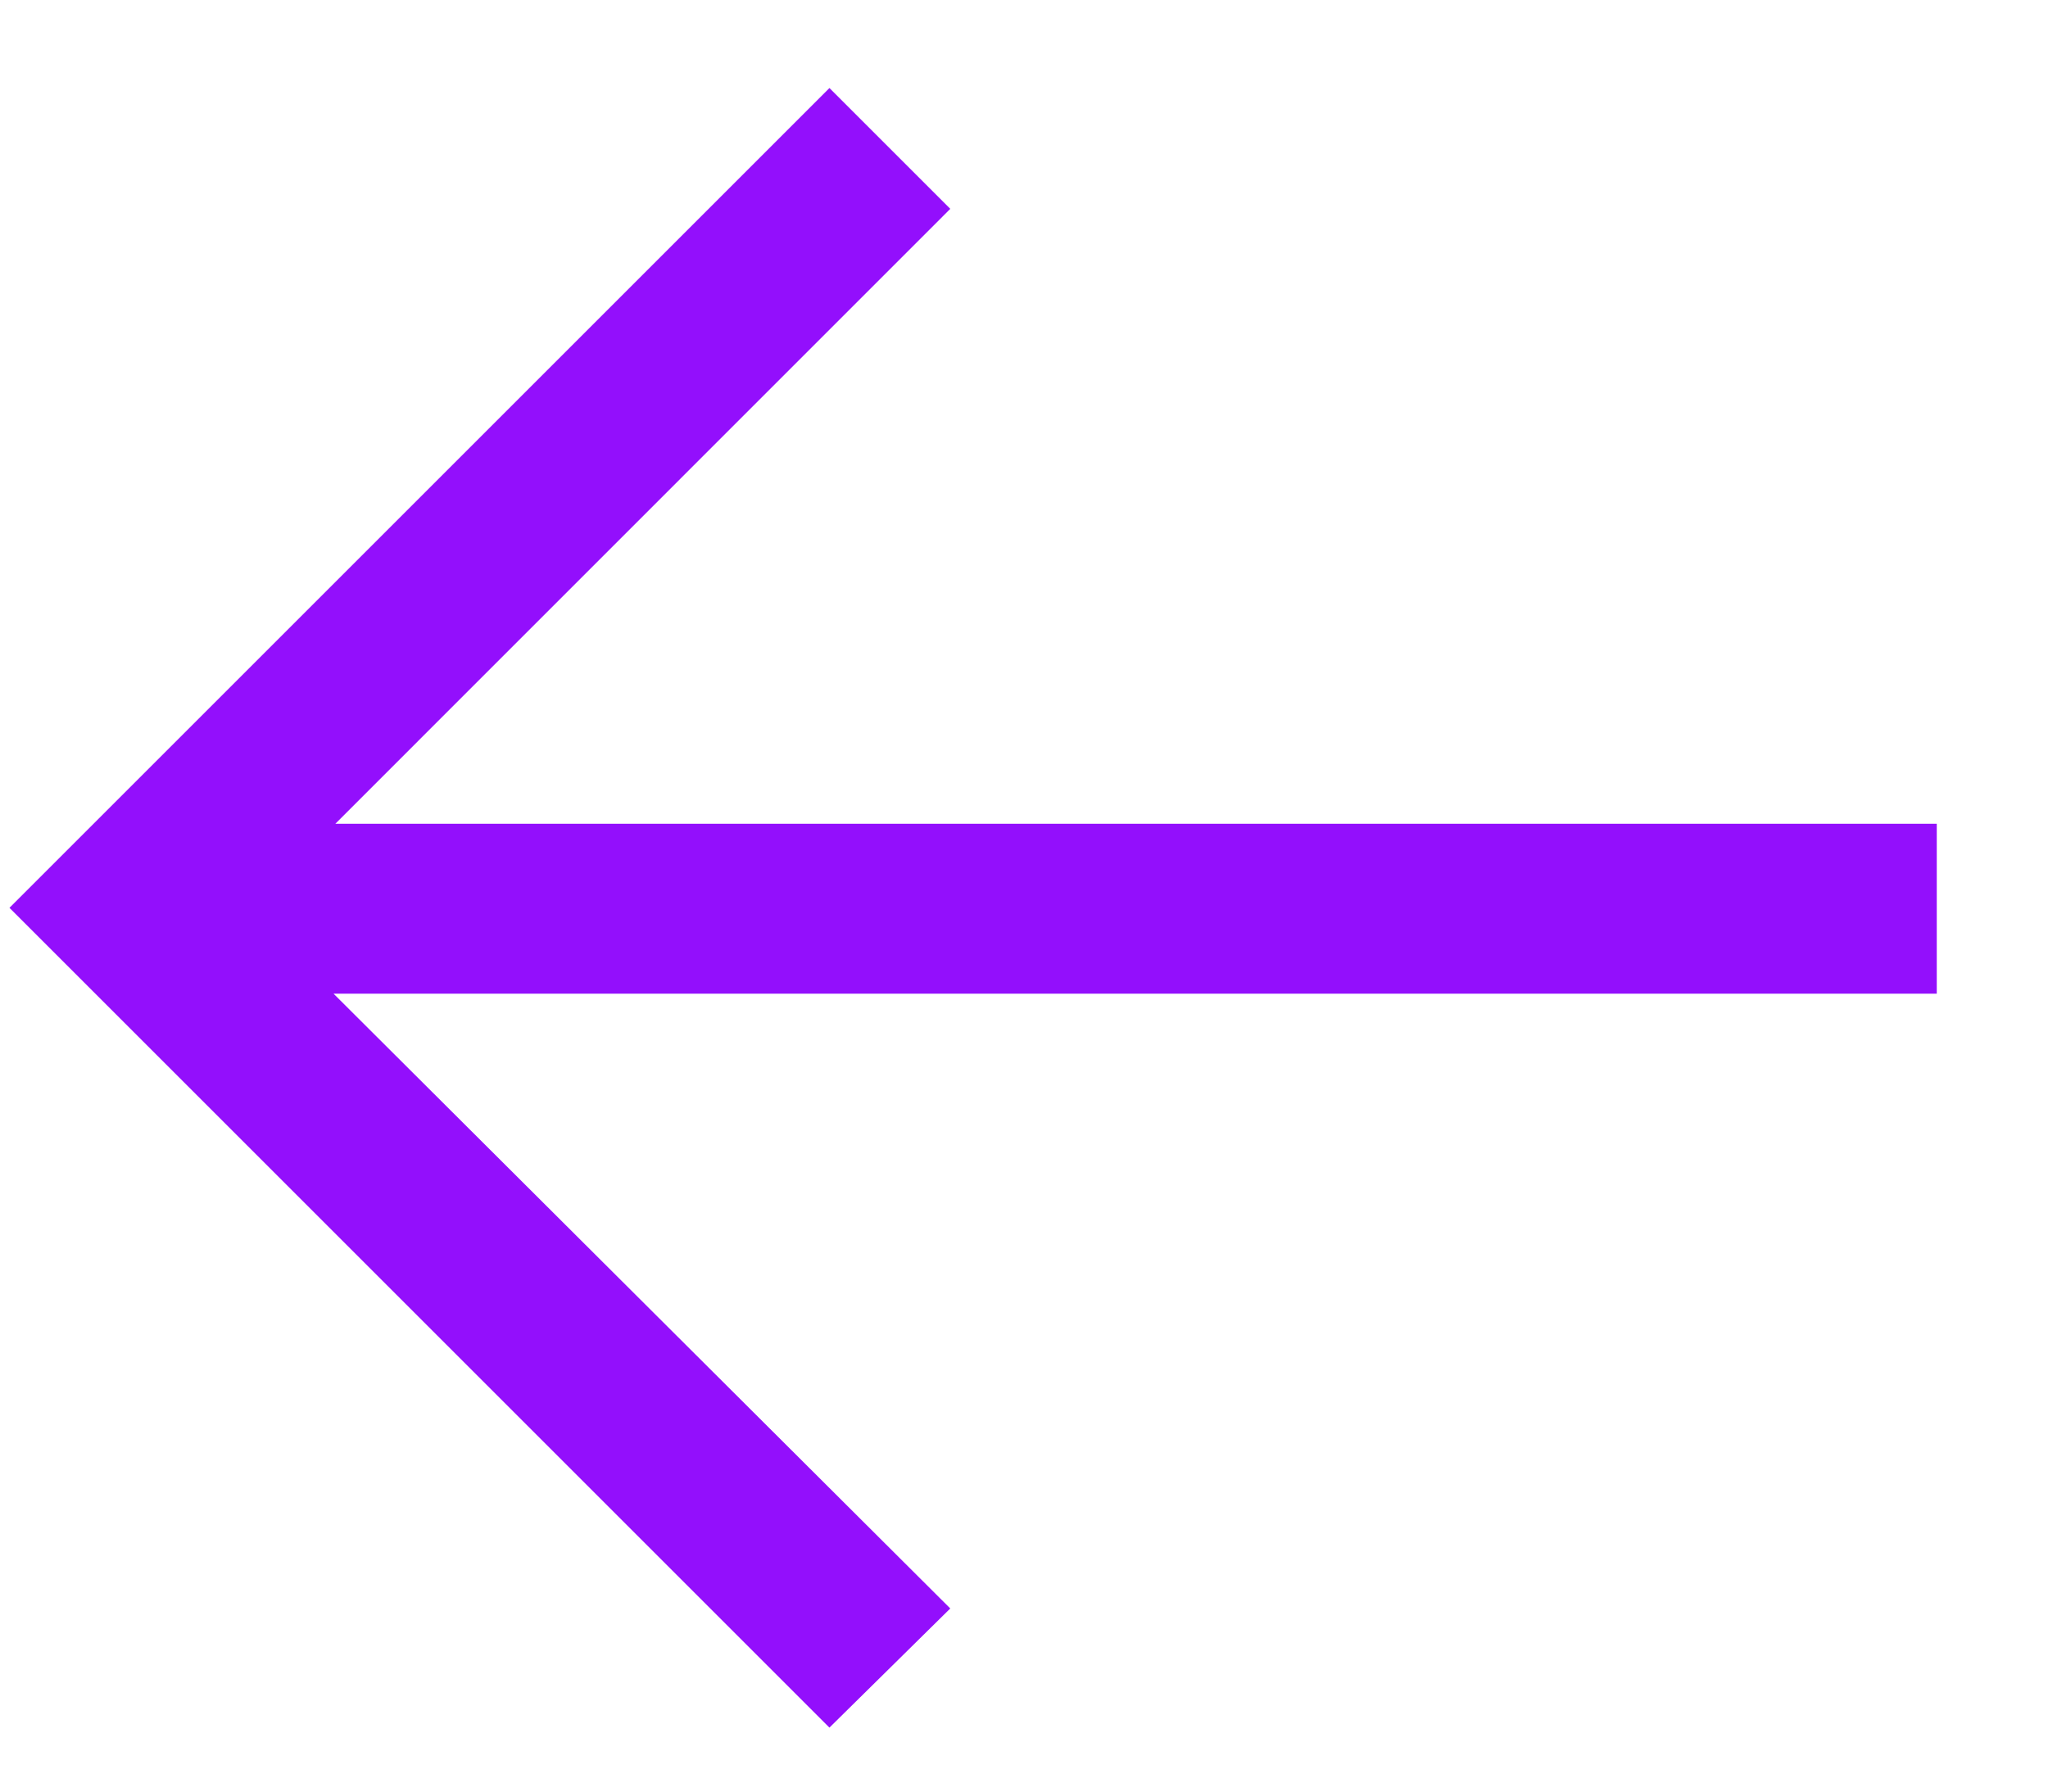 <svg width="16" height="14" viewBox="0 0 16 14" fill="none" xmlns="http://www.w3.org/2000/svg">
<path fill-rule="evenodd" clip-rule="evenodd" d="M6.48 0.688L0.074 7.094L6.48 13.5L7.424 12.569L2.606 7.765H15.131V6.437H2.62L7.424 1.632L6.48 0.688Z" fill="#930FFC"/>
</svg>
